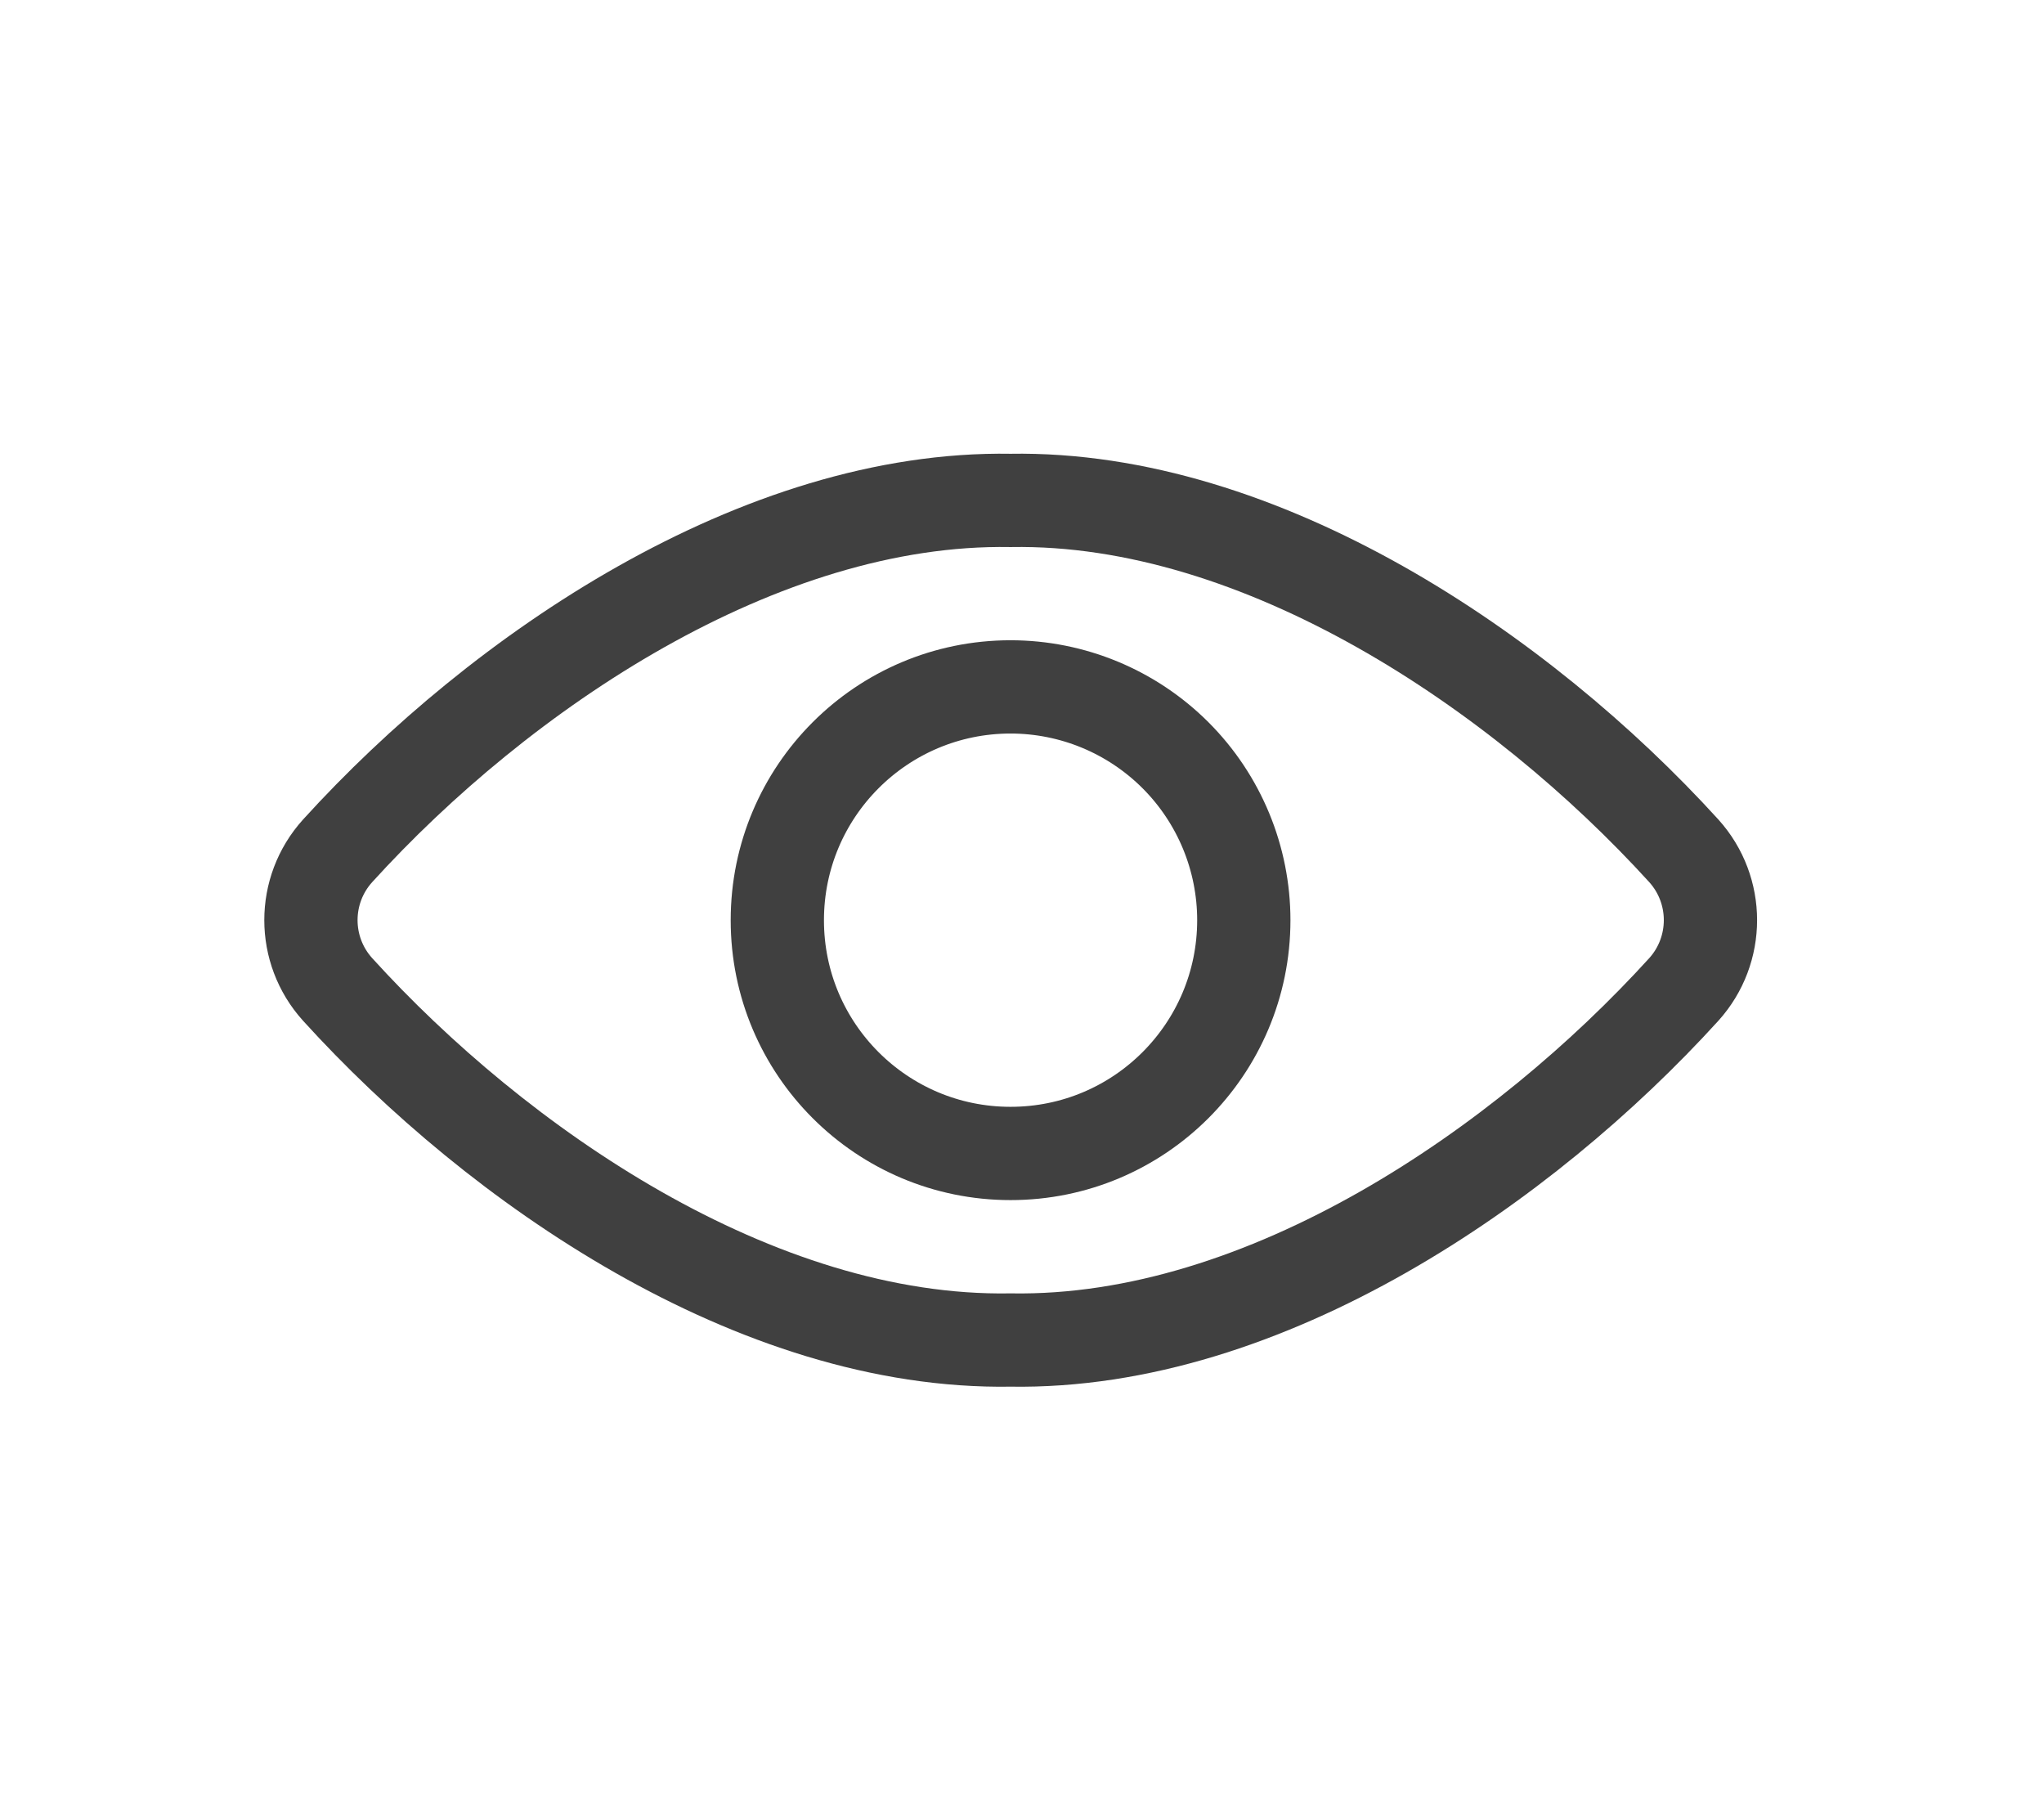 <svg width="27" height="24" viewBox="0 -2 27 23" fill="none" xmlns="http://www.w3.org/2000/svg">
<path fill-rule="evenodd" clip-rule="evenodd" d="M13.349 4.109C10.037 4.053 6.612 6.368 4.459 8.738C3.99 9.258 3.99 10.047 4.459 10.567C6.565 12.887 9.981 15.255 13.349 15.198C16.718 15.255 20.134 12.887 22.243 10.567C22.711 10.047 22.711 9.258 22.243 8.738C20.087 6.368 16.661 4.053 13.349 4.109Z" stroke="#404040" stroke-width="1.232" stroke-linecap="round" stroke-linejoin="round"/>
<path fill-rule="evenodd" clip-rule="evenodd" d="M16.43 9.654C16.429 11.356 15.05 12.735 13.348 12.734C11.647 12.734 10.267 11.355 10.268 9.653C10.268 7.952 11.647 6.572 13.349 6.572C14.166 6.572 14.95 6.897 15.528 7.475C16.106 8.053 16.43 8.837 16.43 9.654V9.654Z" stroke="#404040" stroke-width="1.232" stroke-linecap="round" stroke-linejoin="round"/>
</svg>
